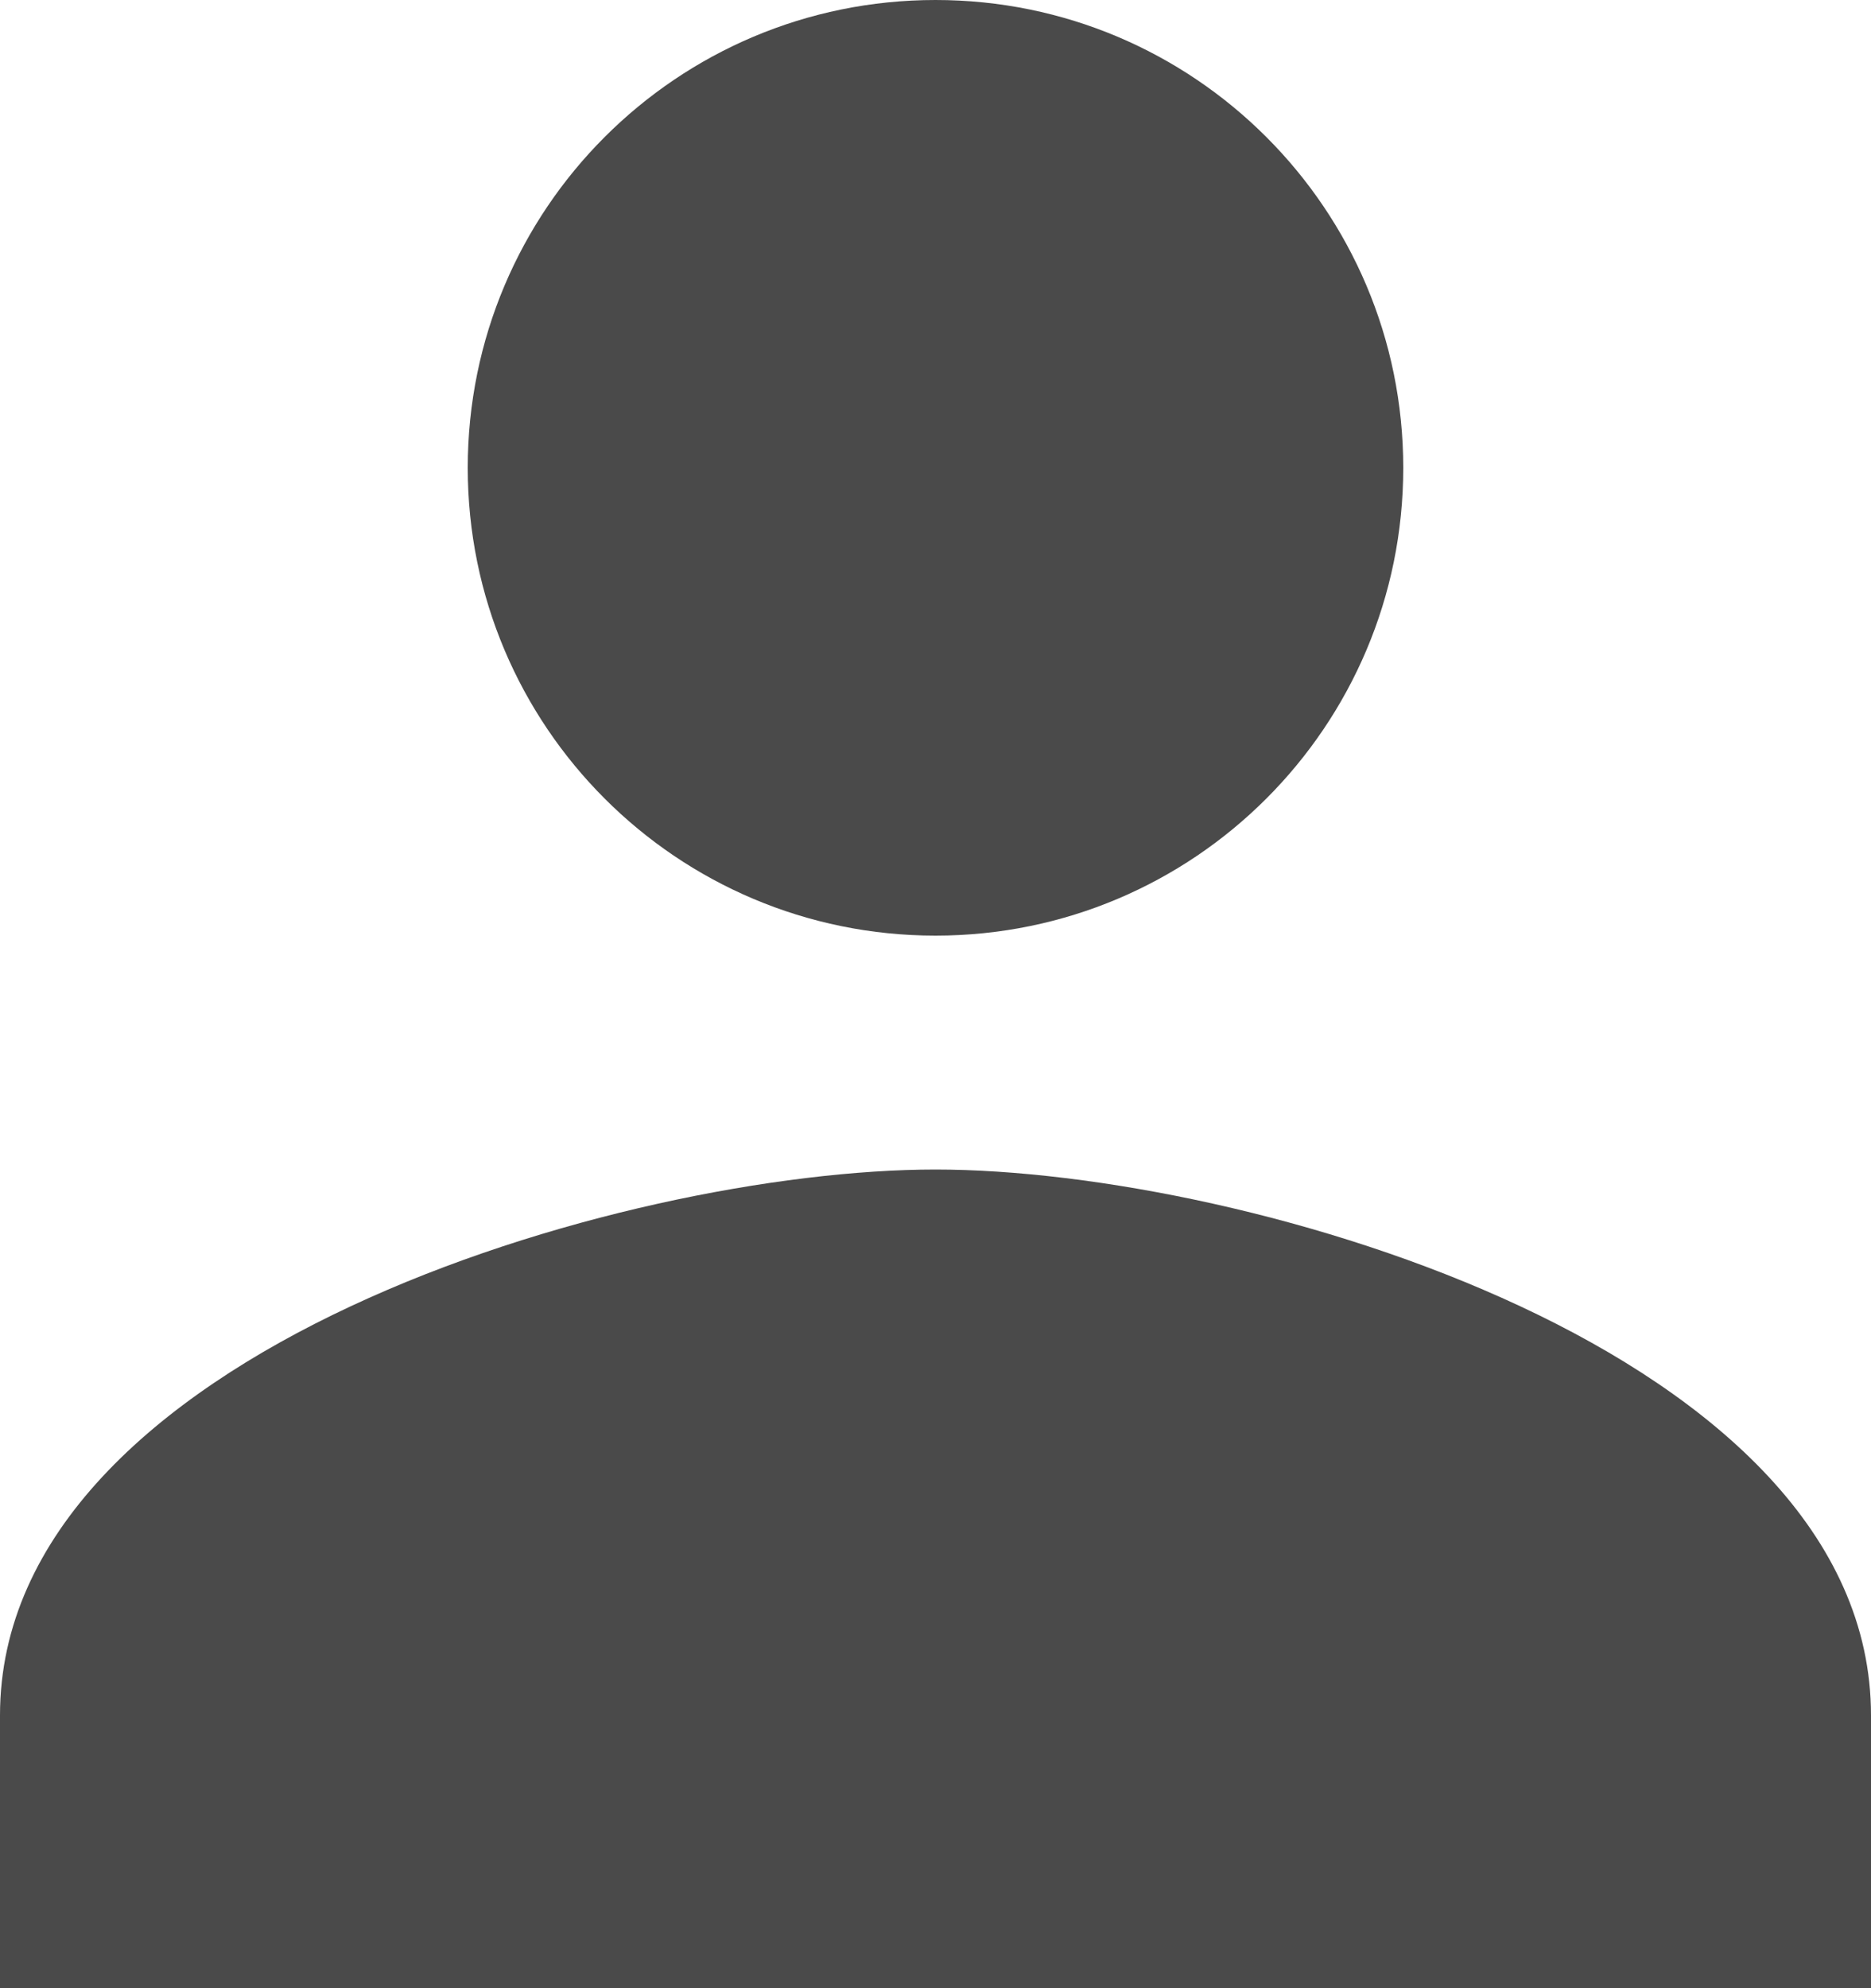 <?xml version="1.0" encoding="UTF-8"?>
<svg width="16px" height="17px" viewBox="0 0 16 17" version="1.1" xmlns="http://www.w3.org/2000/svg" xmlns:xlink="http://www.w3.org/1999/xlink">
    <g id="icone/personne" stroke="none" stroke-width="1" fill="none" fill-rule="evenodd">
        <g id="icon/person" fill="#4A4A4A">
            <g id="person">
                <path d="M8,8 C10.21,8 12,6.21 12,4 C12,1.79 10.21,0 8,0 C5.79,0 4,1.79 4,4 C4,6.21 5.79,8 8,8 Z M8,10 C5.33,10 0,11.563 0,14.667 L0,17 L16,17 L16,14.667 C16,11.563 10.67,10 8,10 Z" id="Shape"></path>
            </g>
        </g>
    </g>
</svg>
